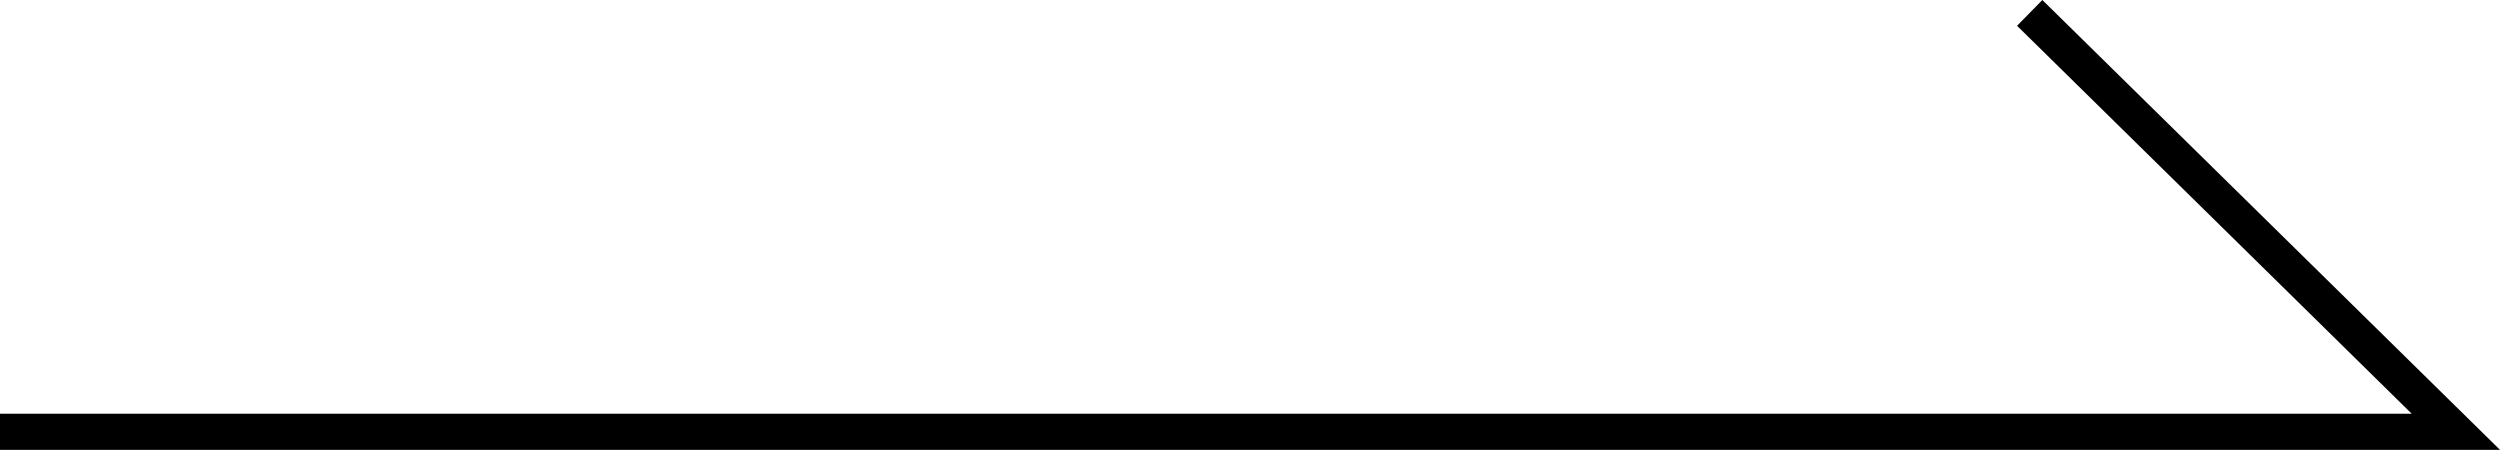 <?xml version="1.0" encoding="UTF-8"?>
<svg id="Layer_2" data-name="Layer 2" xmlns="http://www.w3.org/2000/svg" viewBox="0 0 346.11 62.28">
  <g id="Layer_2-2" data-name="Layer 2">
    <g id="Layer_2-2" data-name="Layer 2-2">
      <g id="Layer_2-2-2" data-name="Layer 2-2">
        <g id="Layer_1-2" data-name="Layer 1-2">
          <polygon points="346.11 62.28 0 62.28 0 57.28 333.89 57.28 279.25 3.57 282.75 0 346.11 62.28"/>
        </g>
      </g>
    </g>
  </g>
</svg>